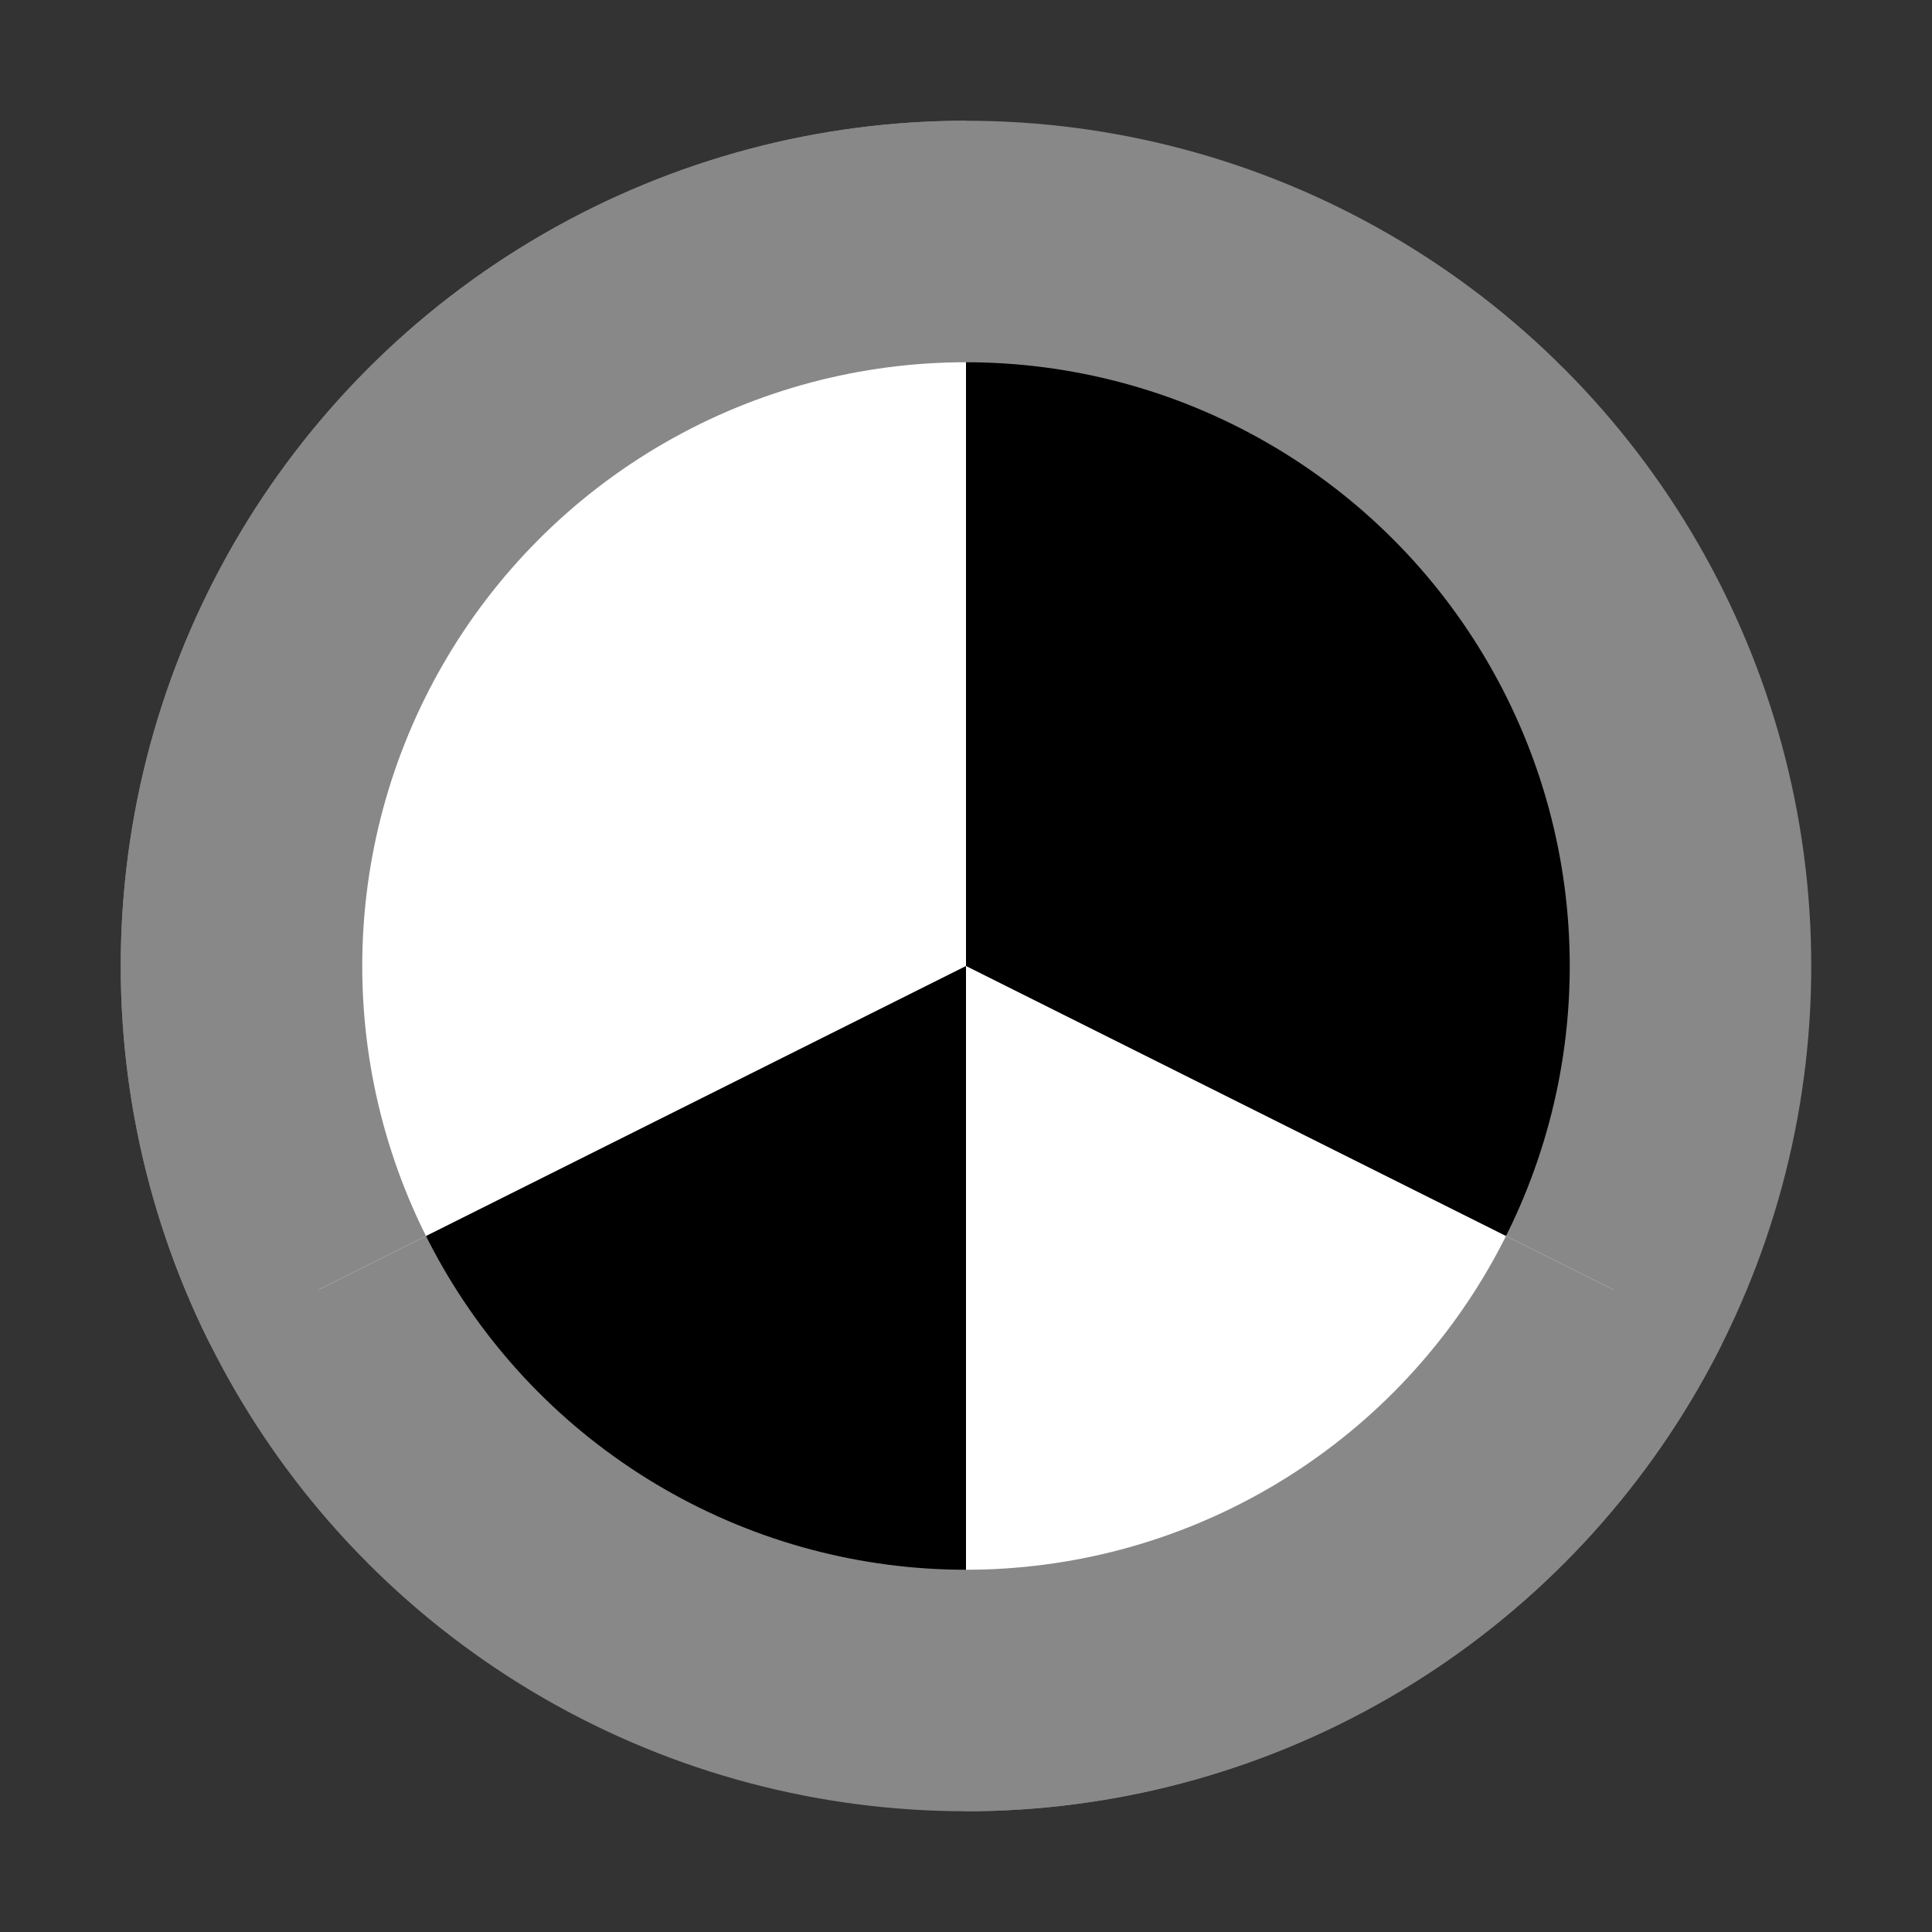 <svg height="16" width="16" xmlns="http://www.w3.org/2000/svg">
    <rect width="100%" height="100%" fill="#333333" stroke="none"/>
    <circle cx="8" cy="8" r="6" stroke="#888" stroke-width="2" fill="black" />
    <clipPath id="g-clip">
      <path d="M8 0L8 8L0 12L0 0L8 0"/>
    </clipPath>
    <circle cx="8" cy="8" r="6" stroke="#888" stroke-width="2" fill="white" clip-path="url(#g-clip)" />
	<clipPath id="h-clip">
      <path d="M8 16L8 8L16 12L16 16L8 16"/>
    </clipPath>
	<circle cx="8" cy="8" r="6" stroke="#888" stroke-width="2" fill="white" clip-path="url(#h-clip)" />
</svg>

